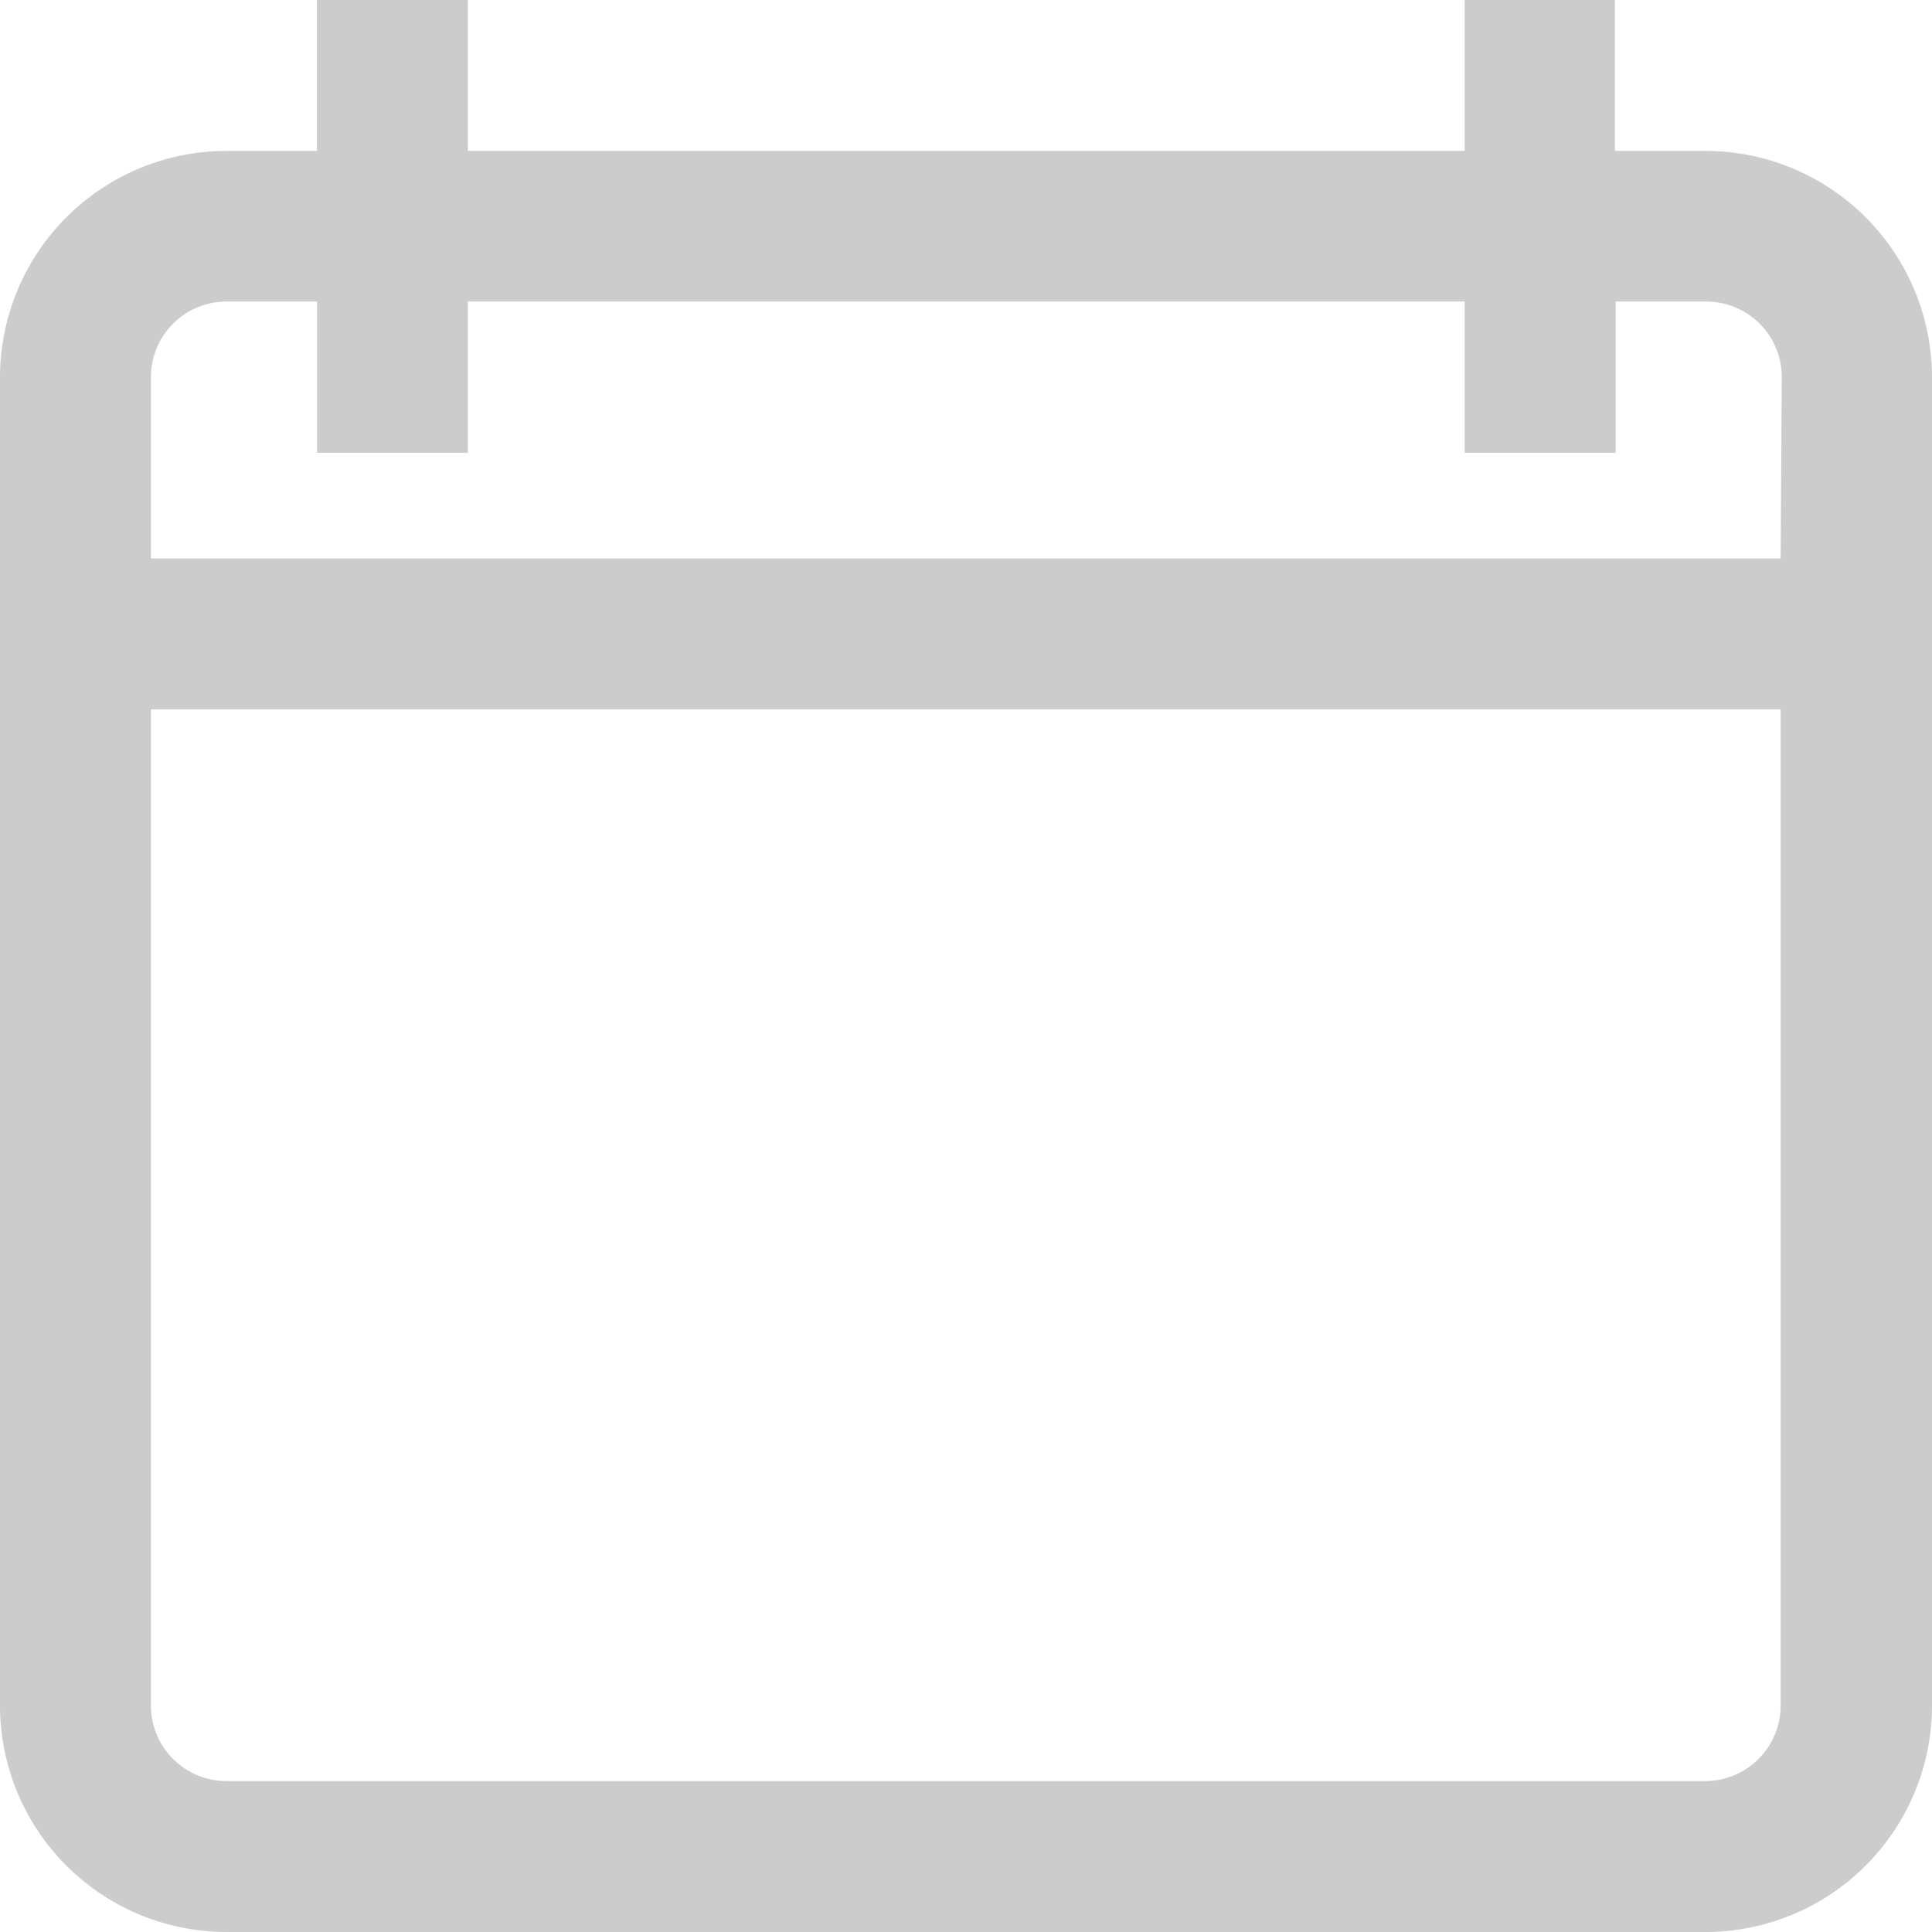 <svg id="calendar" xmlns="http://www.w3.org/2000/svg" width="13.454" height="13.454" viewBox="0 0 13.454 13.454">
  <g id="Group_155" data-name="Group 155">
    <g id="Group_154" data-name="Group 154">
      <path id="Path_156" data-name="Path 156" d="M11.877,1.051h-.631V0H10.2V1.051H3.258V0H2.207V1.051H1.577A1.578,1.578,0,0,0,0,2.628v9.249a1.578,1.578,0,0,0,1.577,1.577h10.3a1.578,1.578,0,0,0,1.577-1.577V2.628A1.578,1.578,0,0,0,11.877,1.051ZM12.4,11.877a.526.526,0,0,1-.526.526H1.577a.526.526,0,0,1-.526-.526V4.94H12.4Zm0-7.988H1.051V2.628A.526.526,0,0,1,1.577,2.1h.631V3.153H3.258V2.1H10.2V3.153h1.051V2.1h.631a.526.526,0,0,1,.526.526Z" fill="#ccc"/>
    </g>
  </g>
</svg>

